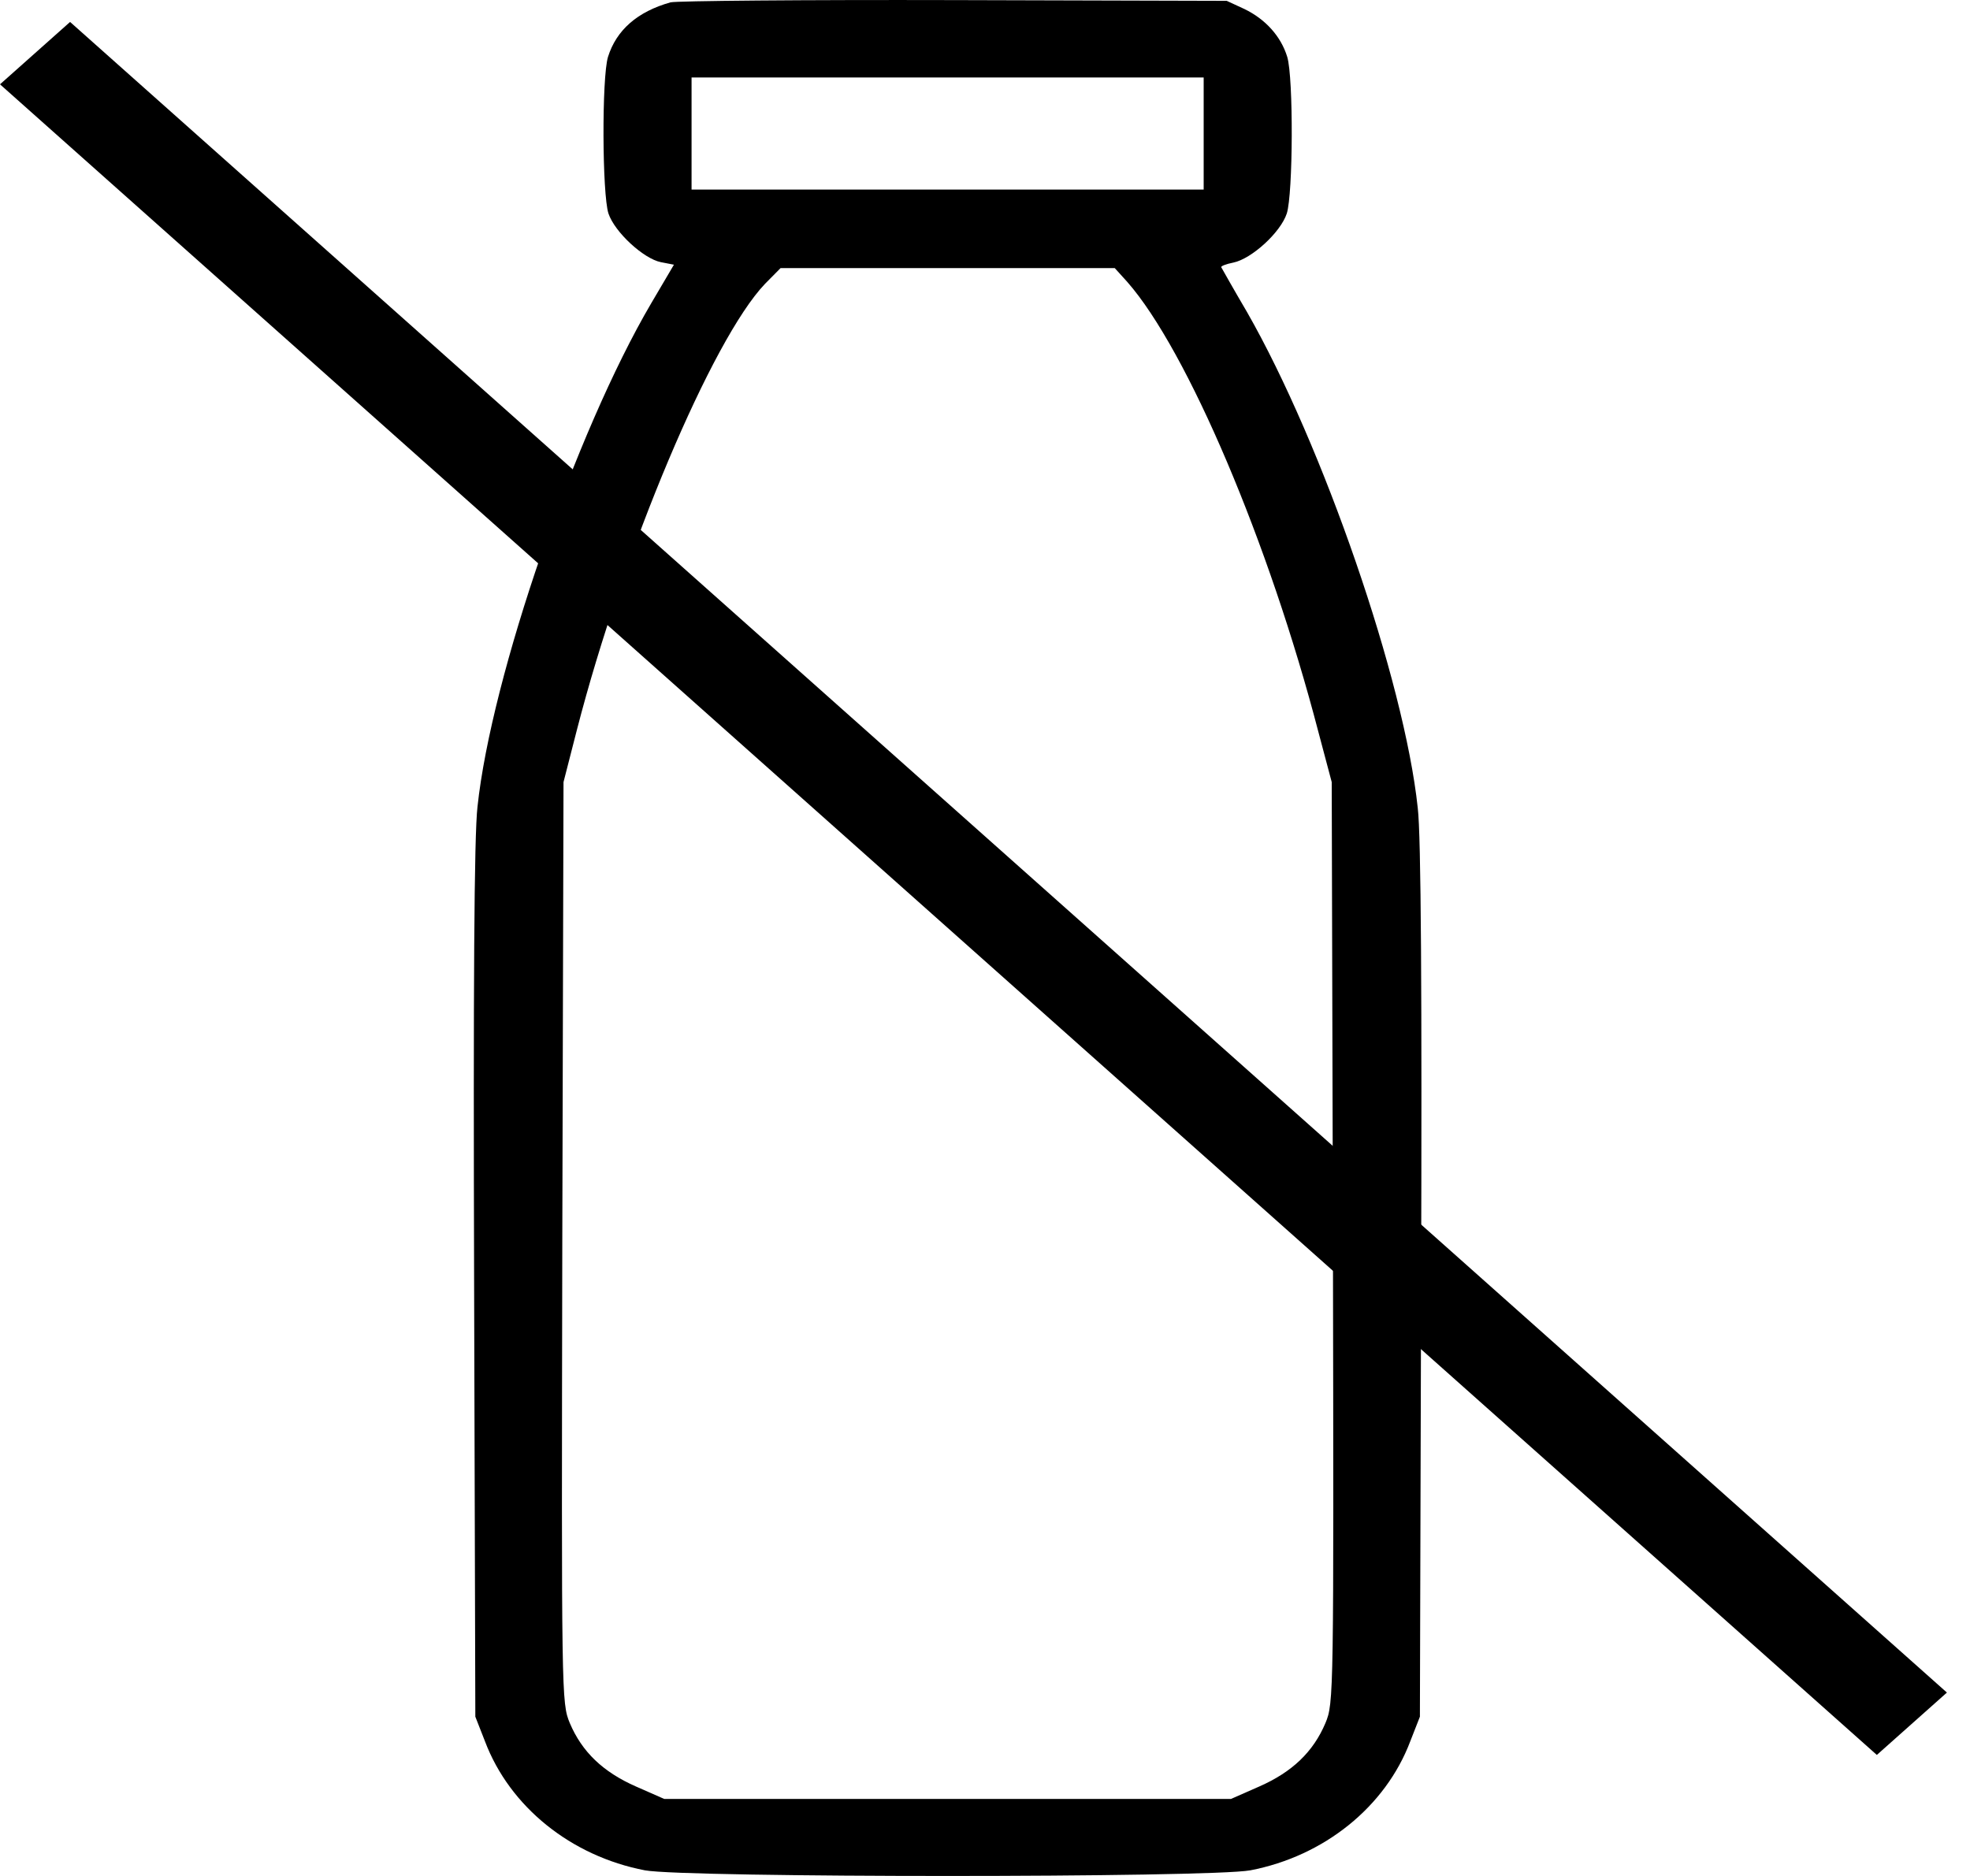 <svg width="21" height="20" viewBox="0 0 21 20" fill="none" xmlns="http://www.w3.org/2000/svg">
<path d="M7.148 0.025C6.795 0.124 6.571 0.32 6.481 0.607C6.414 0.83 6.419 2.069 6.486 2.276C6.553 2.476 6.862 2.759 7.045 2.795L7.184 2.822L6.942 3.233C6.137 4.604 5.237 7.211 5.09 8.601C5.054 8.908 5.045 10.55 5.054 13.679L5.067 18.302L5.17 18.565C5.434 19.263 6.088 19.789 6.875 19.94C7.309 20.02 12.894 20.02 13.328 19.94C14.115 19.789 14.769 19.263 15.033 18.565L15.136 18.302L15.149 13.679C15.158 10.626 15.149 8.904 15.113 8.613C14.97 7.258 14.102 4.74 13.292 3.325C13.149 3.082 13.028 2.866 13.019 2.85C13.01 2.838 13.068 2.815 13.149 2.799C13.341 2.759 13.65 2.48 13.717 2.276C13.784 2.069 13.789 0.83 13.722 0.607C13.655 0.387 13.489 0.204 13.265 0.096L13.077 0.009L10.169 0.001C8.571 -0.003 7.211 0.009 7.148 0.025ZM12.831 1.424V2.021H10.101H7.372V1.424V0.826H10.101H12.831V1.424ZM12.017 3.006C12.657 3.735 13.529 5.788 14.053 7.8L14.196 8.338L14.209 13.245C14.218 18.099 14.218 18.155 14.129 18.37C13.999 18.677 13.775 18.892 13.422 19.047L13.122 19.179H10.101H7.081L6.781 19.047C6.428 18.892 6.204 18.677 6.074 18.37C5.985 18.155 5.985 18.099 5.994 13.245L6.007 8.338L6.15 7.78C6.643 5.867 7.591 3.616 8.155 3.026L8.321 2.858H10.101H11.883L12.017 3.006Z" fill="black"/>
<line y1="-0.5" x2="26.783" y2="-0.5" transform="matrix(0.747 0.665 -0.747 0.665 0 0.899)" stroke="black"/>
</svg>
